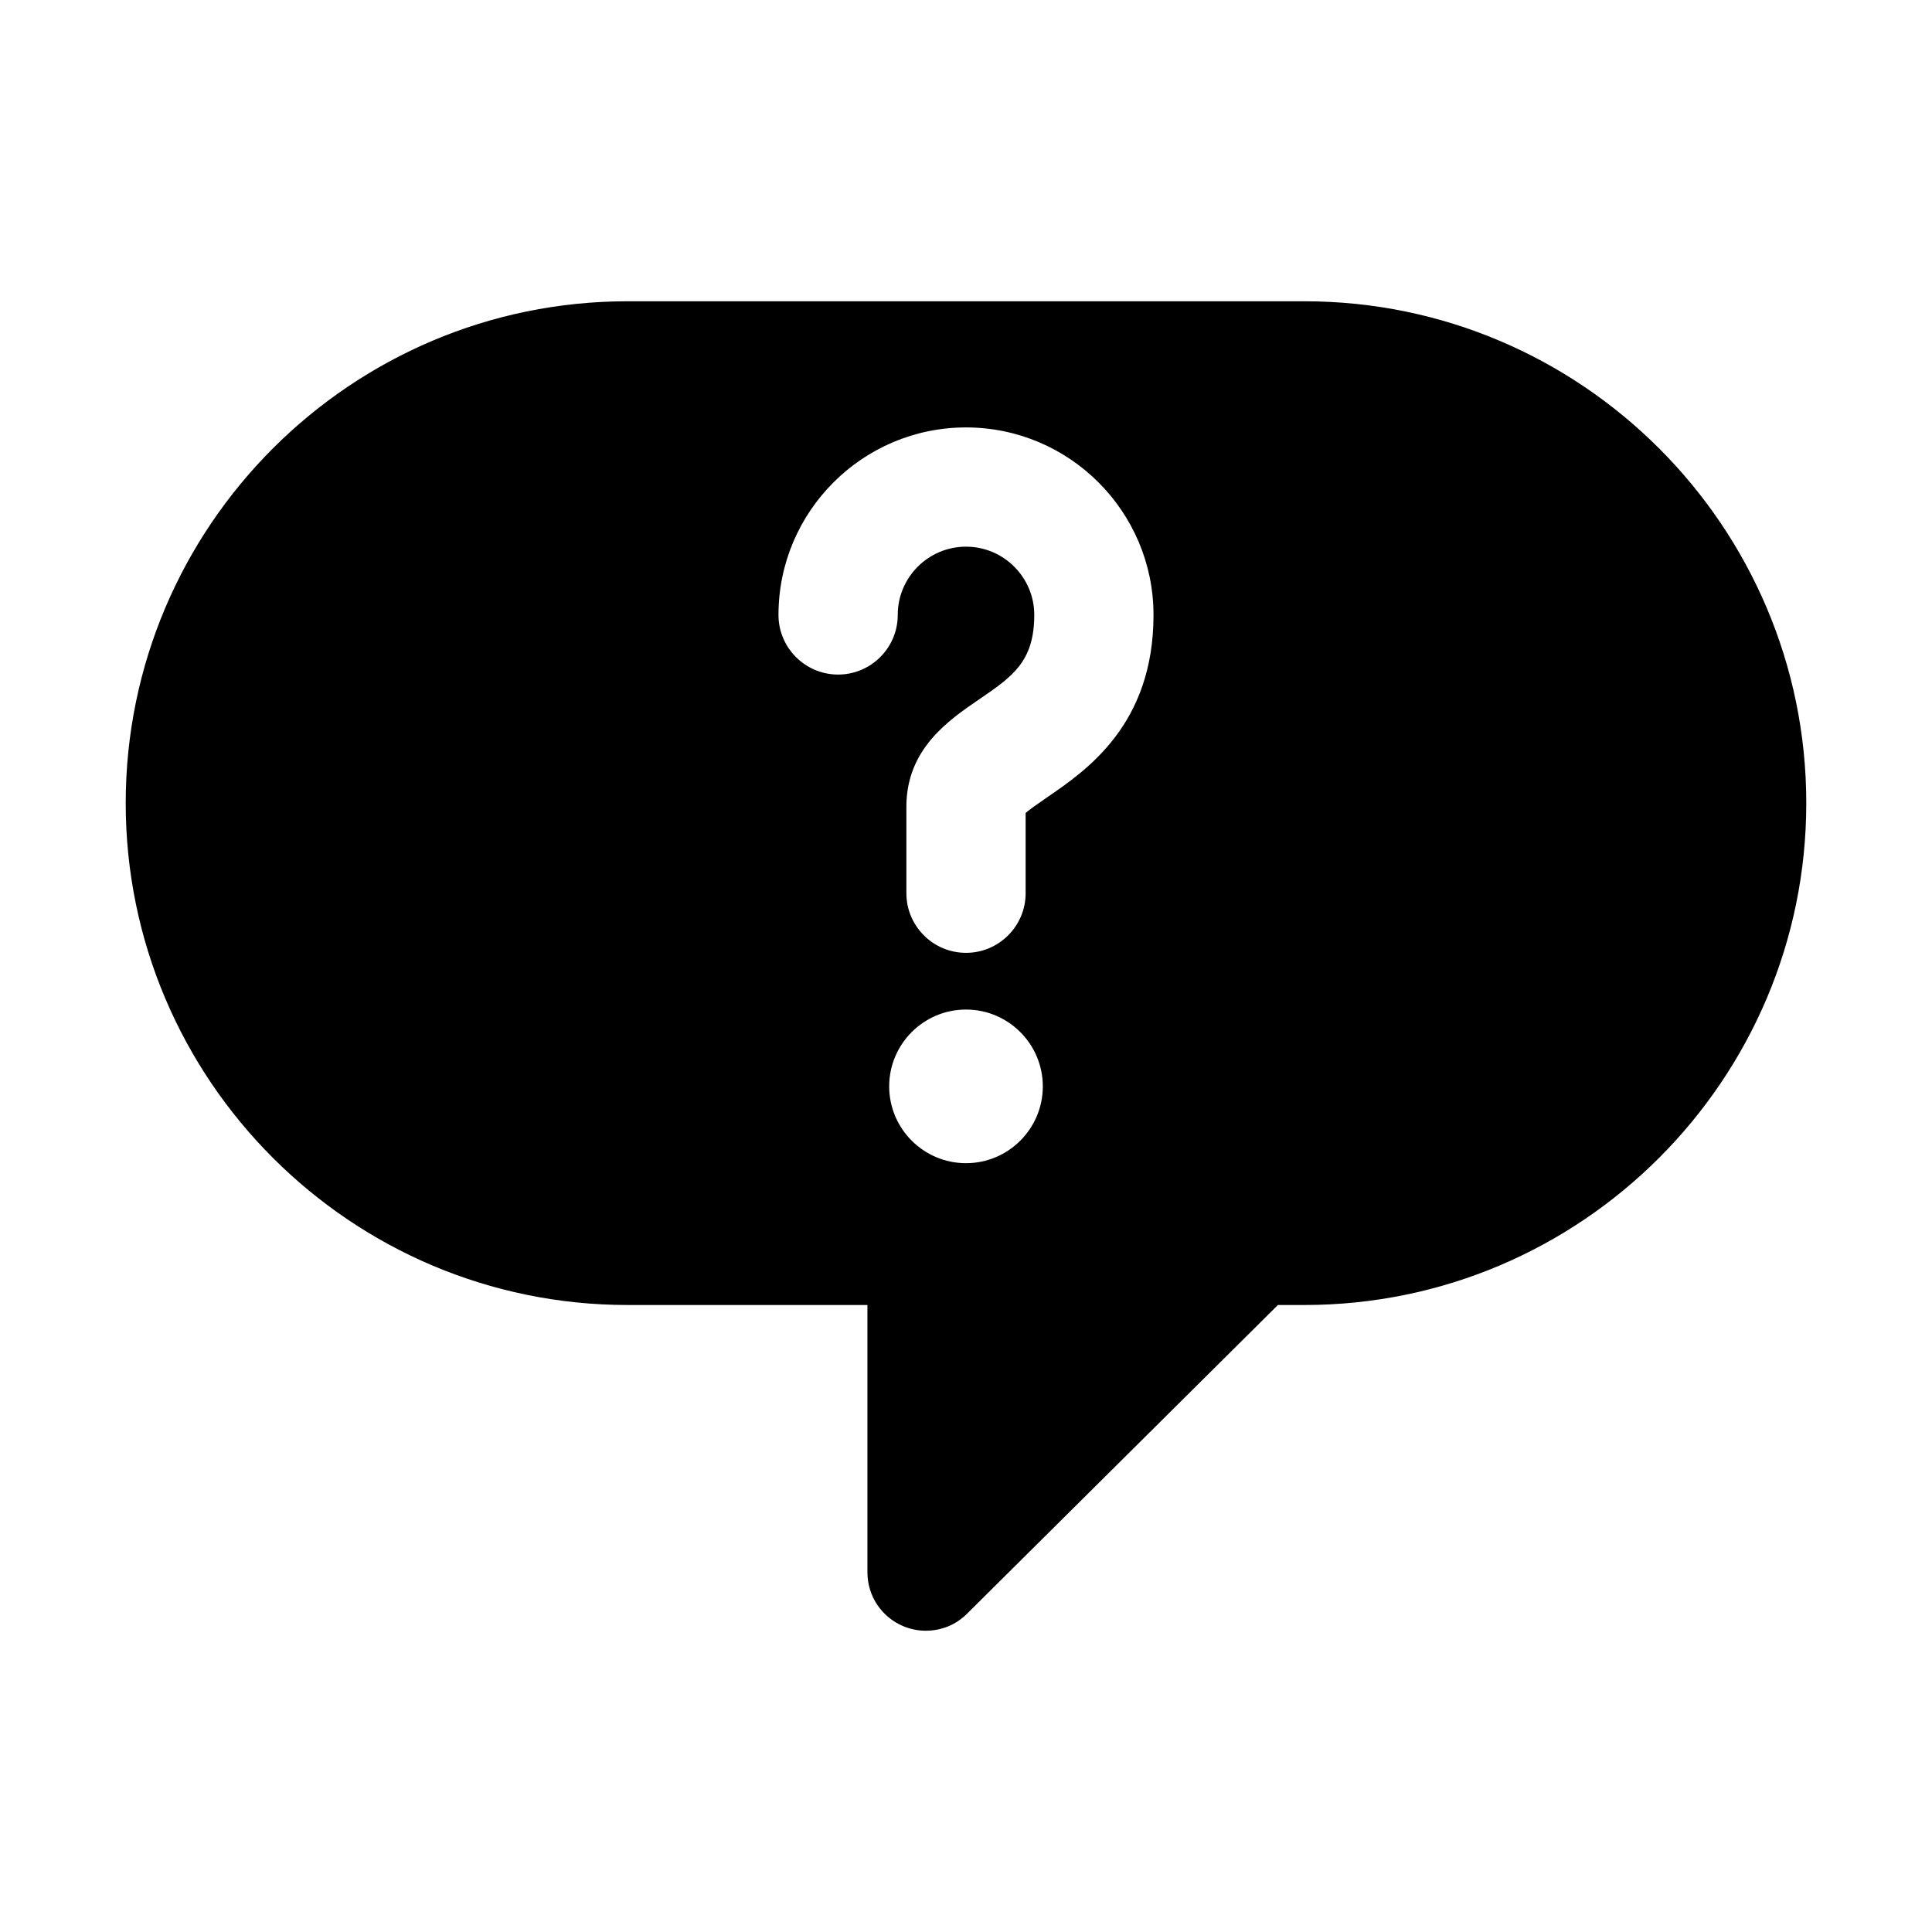 <?xml version="1.0" encoding="iso-8859-1"?>
<!-- Generator: Adobe Illustrator 16.0.0, SVG Export Plug-In . SVG Version: 6.00 Build 0)  -->
<!DOCTYPE svg PUBLIC "-//W3C//DTD SVG 1.1//EN" "http://www.w3.org/Graphics/SVG/1.1/DTD/svg11.dtd">
<svg version="1.1" id="Layer_1" xmlns="http://www.w3.org/2000/svg" xmlns:xlink="http://www.w3.org/1999/xlink" x="0px" y="0px"
	 width="512px" height="512px" viewBox="0 0 512 512" style="enable-background:new 0 0 512 512;" xml:space="preserve">
<path d="M345.687,79.841H166.314c-73.336,0-132.999,59.662-132.999,132.998c0,73.338,59.663,133,132.999,133h63.564v70.838
	c0,6.283,3.753,11.898,9.561,14.305c1.888,0.781,3.884,1.178,5.919,1.178c4.138,0,8.013-1.596,10.912-4.5l82.39-81.82h7.026
	c73.336,0,132.998-59.662,132.998-133C478.685,139.503,419.022,79.841,345.687,79.841z M256,308.256
	c-11.227,0-20.357-9.133-20.357-20.357c0-11.226,9.131-20.357,20.357-20.357s20.357,9.132,20.357,20.357
	C276.357,299.123,267.227,308.256,256,308.256z M277.326,211.418c-2.674,1.828-4.523,3.174-5.523,4.021v21.272
	c0,8.712-7.09,15.801-15.801,15.801c-8.715,0-15.803-7.089-15.803-15.801v-22.918c0-15.281,11.152-22.902,19.297-28.467
	c8.789-6.006,14.594-9.973,14.594-22.361c0-9.975-8.113-18.09-18.088-18.09c-9.977,0-18.09,8.115-18.09,18.09
	c0,8.713-7.09,15.801-15.803,15.801s-15.803-7.088-15.803-15.801c0-27.4,22.293-49.692,49.695-49.692
	c27.397,0,49.691,22.292,49.691,49.692C305.693,192.037,287.936,204.169,277.326,211.418z"/>
</svg>
